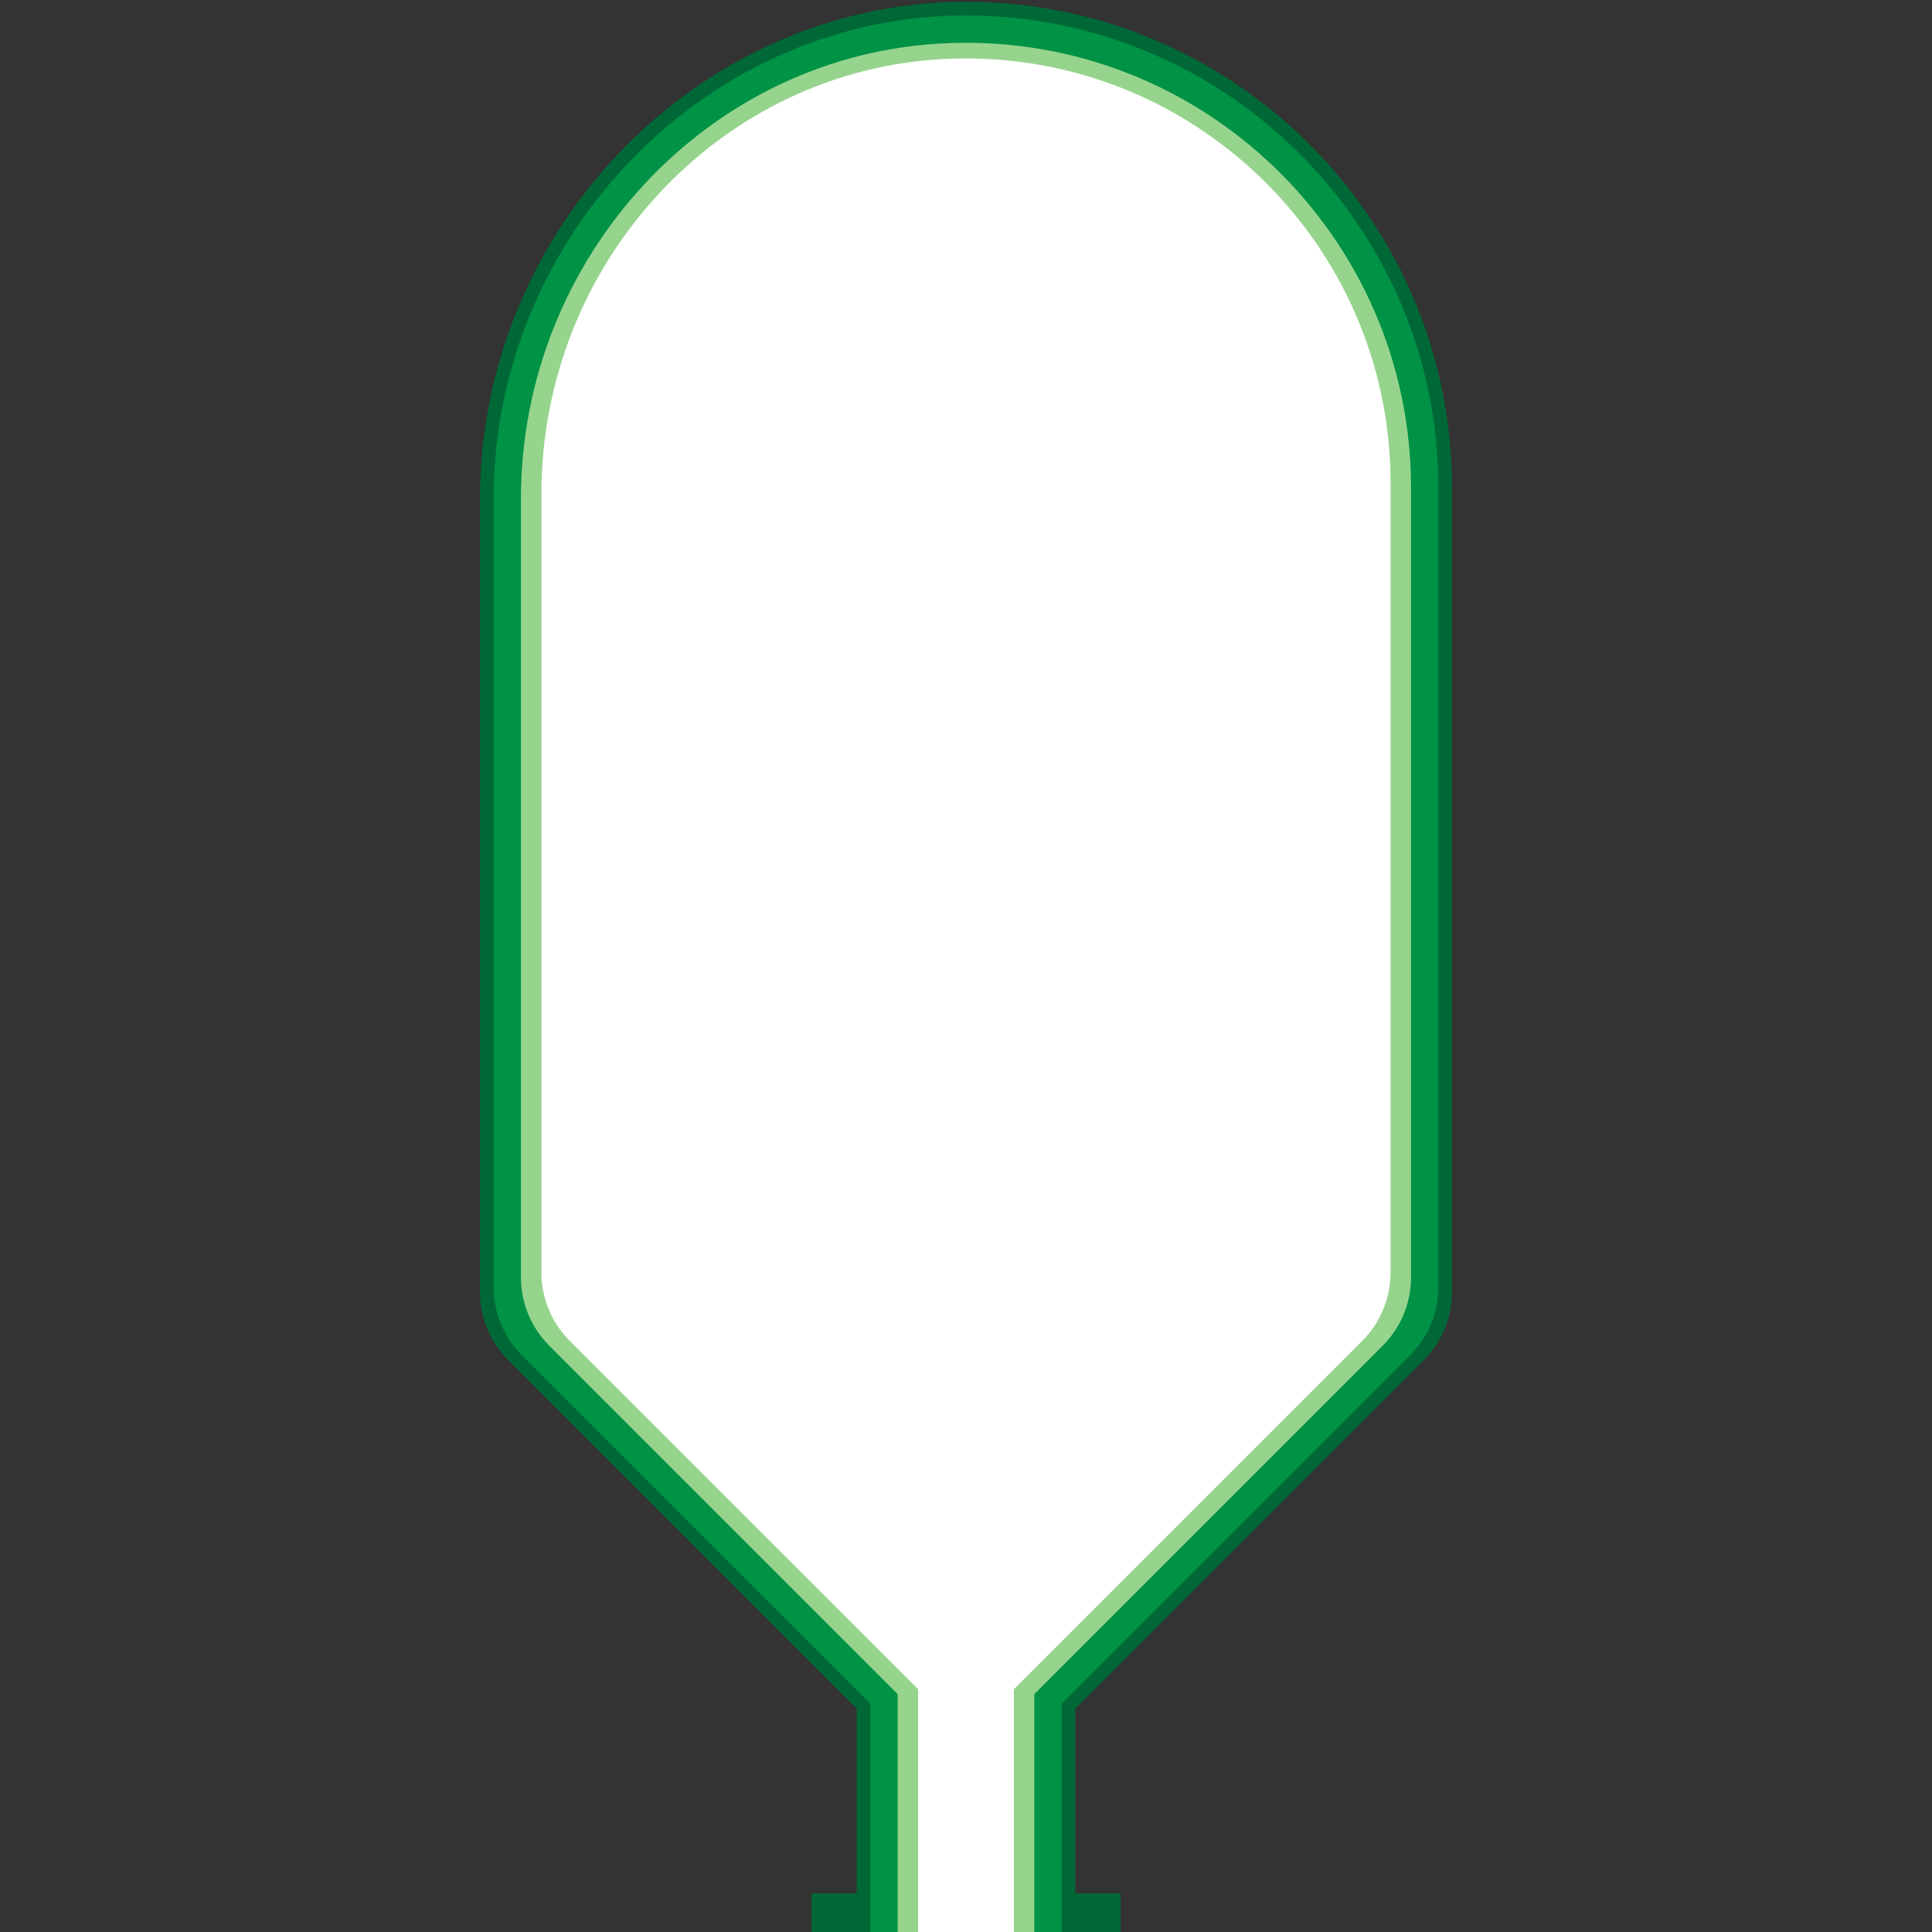<svg version="1.1" id="Layer_1" xmlns="http://www.w3.org/2000/svg" xmlns:xlink="http://www.w3.org/1999/xlink" x="0px" y="0px" viewBox="0 0 100 100" xml:space="preserve"><rect x="0" y="0" width="100" height="100" fill="#333333" stroke="none"/><desc>Copyright Opto 22</desc> 
<g>
<g id="frame">
	<rect fill="none" width="100" height="100"></rect>
</g>
<g id="shape">
		<path fill="#006837" d="M75.157,25.25c0-13.728-11.054-24.923-24.727-25.153C36.359-0.14,24.843,11.749,24.843,25.822l0,41.043
			c0,1.326,0.527,2.598,1.464,3.536L50,94.094l23.693-23.693c0.938-0.938,1.464-2.209,1.464-3.536V25.25z"></path>
	<rect x="44.343" y="81.833" fill="#006837" width="11.314" height="18.25"></rect>
	<rect x="42" y="98" fill="#006837" width="16" height="2"></rect>
</g>
<g id="dark">
		<path fill="#009245" d="M74.45,25.25c0-13.342-10.742-24.222-24.032-24.446C36.743,0.573,25.55,12.128,25.55,25.806l0,40.81
			c0,1.326,0.527,2.598,1.464,3.536L50,93.136l22.985-22.985c0.938-0.938,1.464-2.209,1.464-3.536V25.25z"></path>
	<rect x="45.05" y="81.833" fill="#009245" width="9.9" height="18.25"></rect>
</g>
<g id="light">
		<path fill="#96D48D" d="M73.035,25.25c0-12.996-10.818-23.514-23.923-23.019c-12.466,0.471-22.148,11.11-22.148,23.585l0,40.3
			c0,1.326,0.527,2.598,1.464,3.536L50,91.222l21.571-21.571c0.938-0.938,1.464-2.209,1.464-3.536V25.25z"></path>
	<rect x="46.464" y="81.833" fill="#96D48D" width="7.071" height="18.25"></rect>
</g>
<g id="hlight">
		<rect x="47.525" y="81.833" fill="#FFFFFF" width="4.95" height="18.25"></rect>
		<path fill="#FFFFFF" d="M71.975,25c0-12.398-10.32-22.431-22.822-21.959C37.261,3.49,28.025,13.639,28.025,25.54l0,40.326
			c0,1.326,0.527,2.598,1.464,3.536L50,89.911l20.51-20.51c0.938-0.938,1.464-2.209,1.464-3.536V25z"></path>
</g>
</g>
</svg>